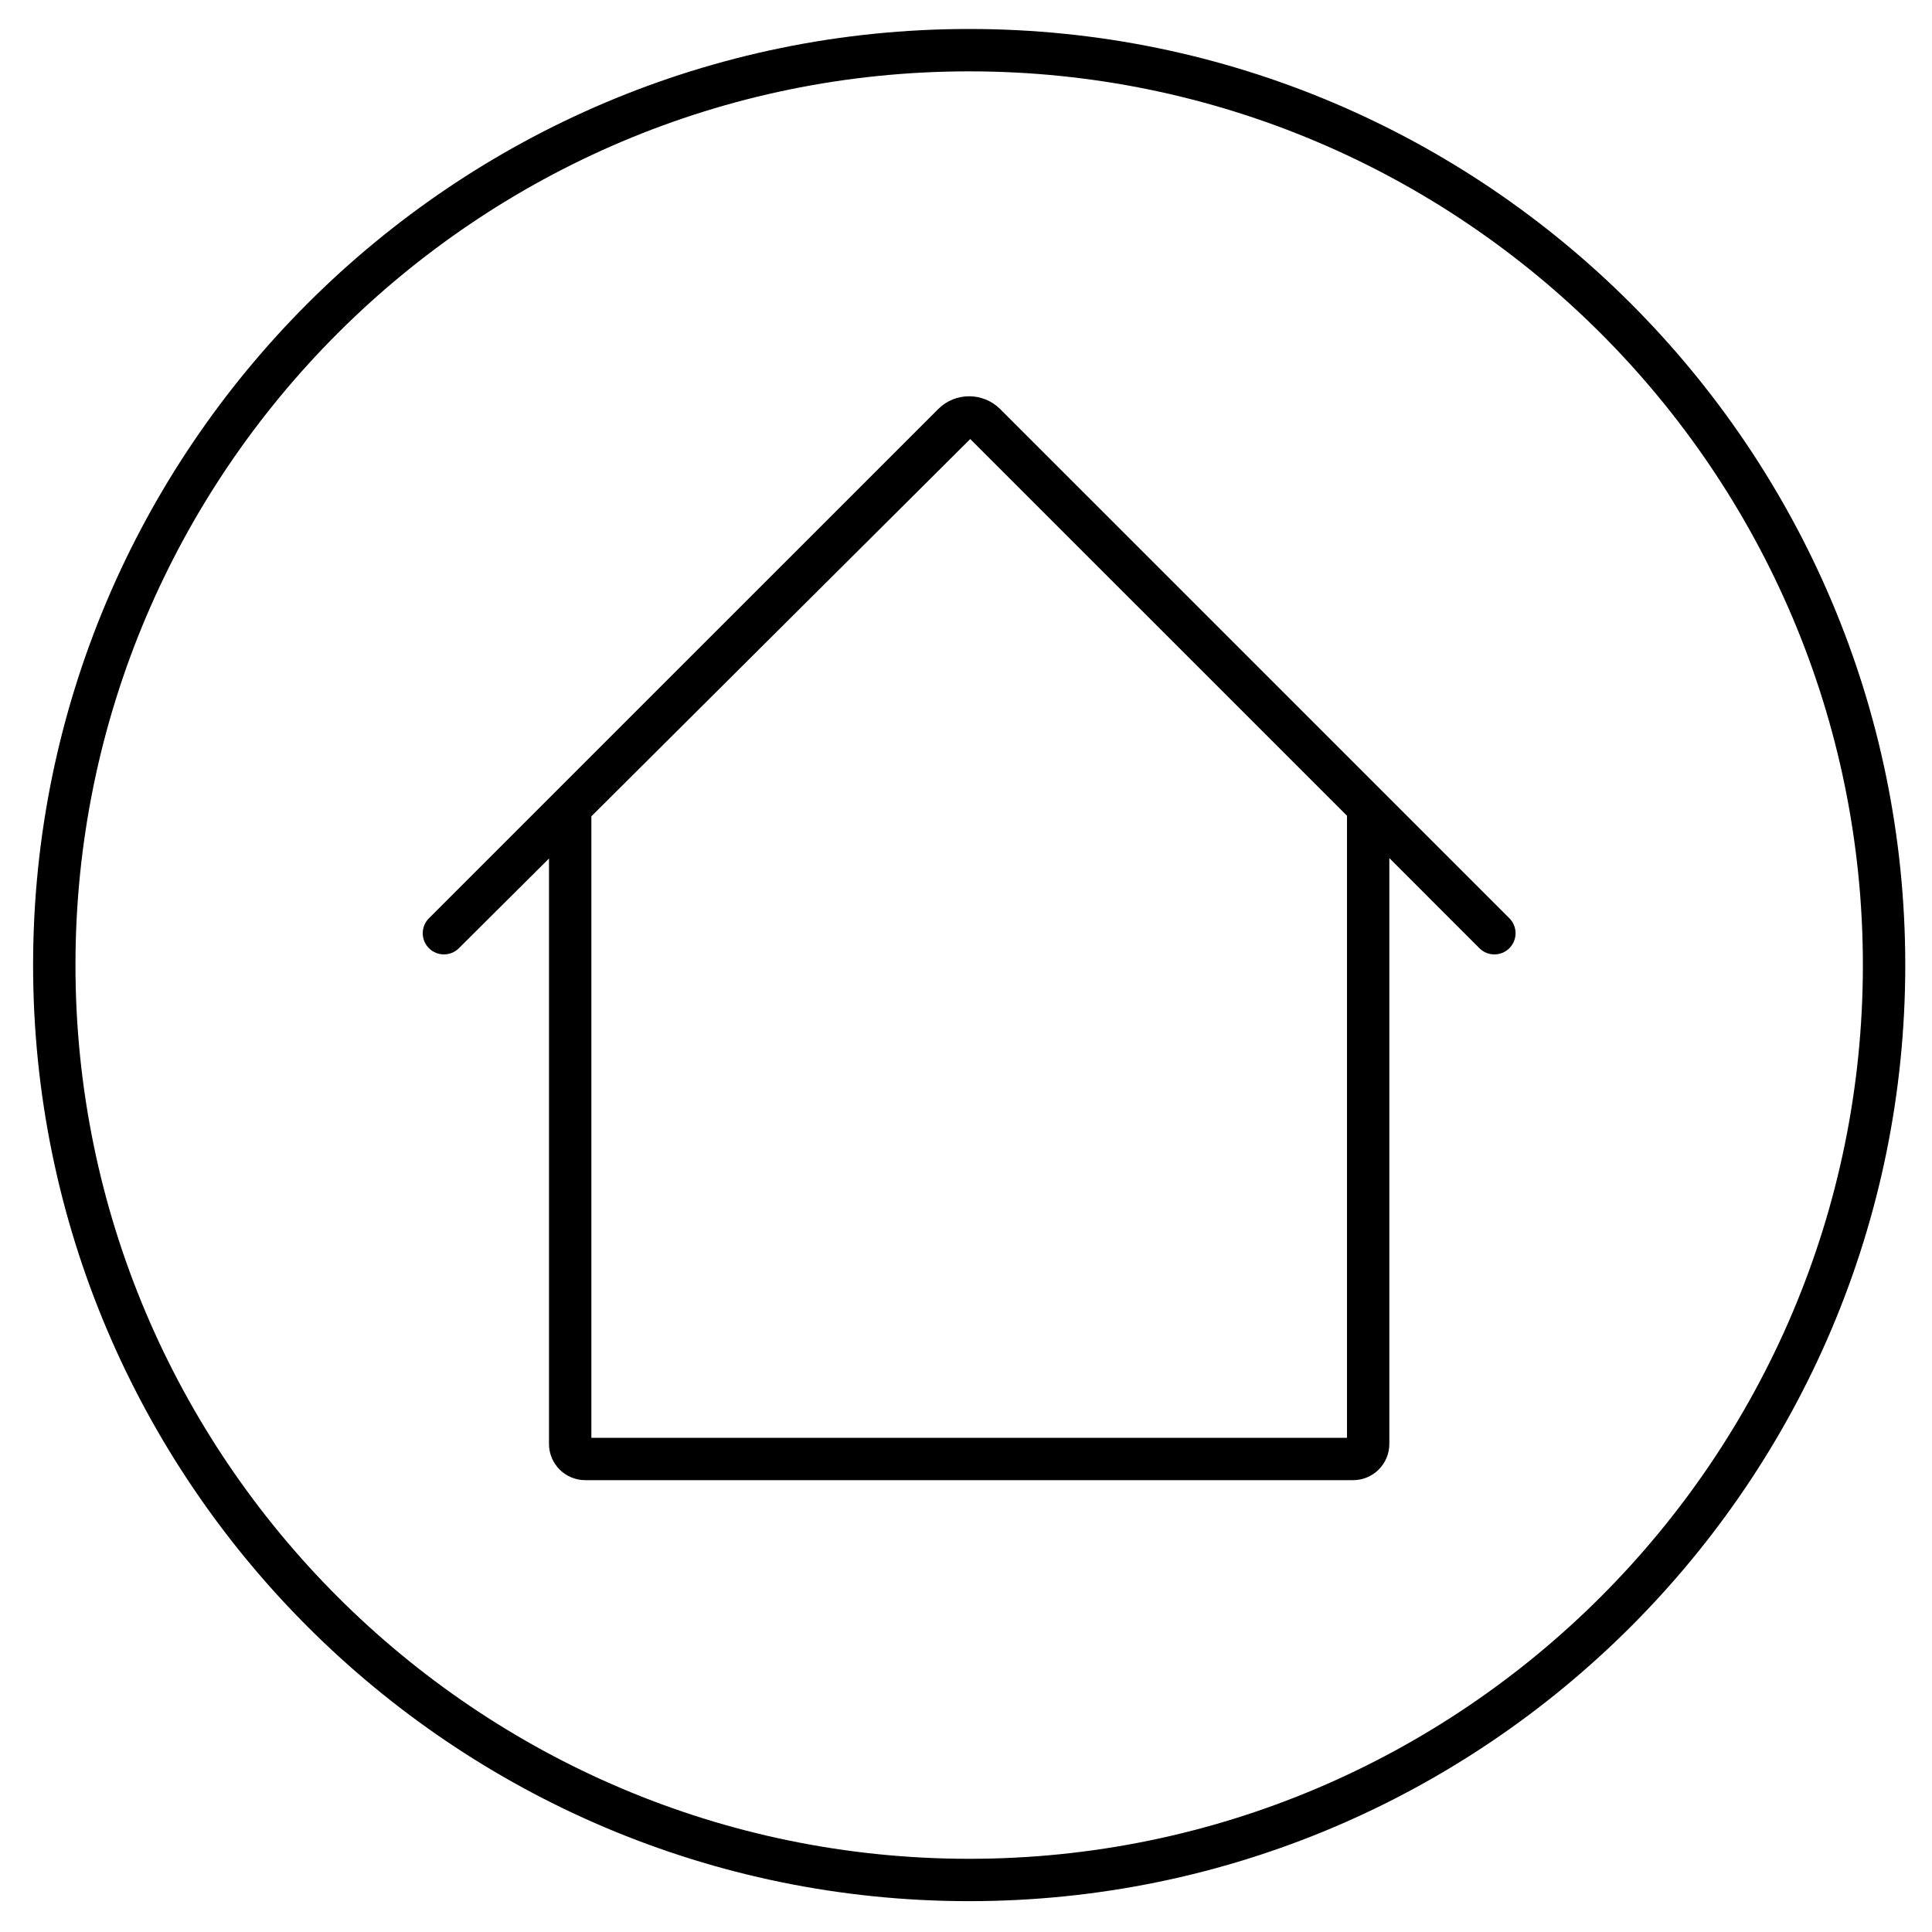 <?xml version="1.0" encoding="utf-8"?>
<!-- Generator: Adobe Illustrator 17.0.0, SVG Export Plug-In . SVG Version: 6.00 Build 0)  -->
<svg version="1.2" baseProfile="tiny" id="Layer_1" xmlns="http://www.w3.org/2000/svg" xmlns:xlink="http://www.w3.org/1999/xlink"
	 x="0px" y="0px" width="114.998px" height="114.998px" viewBox="0 0 114.998 114.998" xml:space="preserve">
<g>
	<path d="M59.534,24.351c-1.018-1.017-2.674-1.02-3.692,0l-30.31,30.307c-0.492,0.492-0.492,1.29,0,1.781
		c0.494,0.493,1.291,0.493,1.783,0l5.363-5.338v34.846c0,1.188,0.965,2.156,2.154,2.156h45.71c1.189,0,2.155-0.968,2.155-2.156
		v-34.87l5.361,5.362c0.246,0.247,0.568,0.37,0.893,0.37c0.322,0,0.645-0.123,0.891-0.37c0.492-0.491,0.492-1.289,0-1.781
		L59.534,24.351z M80.177,85.582H35.2V48.589l22.551-22.457l22.426,22.424V85.582z"/>
	<path d="M57.689,1.725c-30.725,0-55.719,24.996-55.719,55.72c0,30.722,24.994,55.717,55.719,55.717
		c30.723,0,55.718-24.995,55.718-55.717C113.406,26.721,88.411,1.725,57.689,1.725z M57.689,110.641
		c-29.332,0-53.197-23.865-53.197-53.196c0-29.333,23.865-53.198,53.197-53.198c29.332,0,53.195,23.865,53.195,53.198
		C110.884,86.776,87.021,110.641,57.689,110.641z"/>
</g>
</svg>
